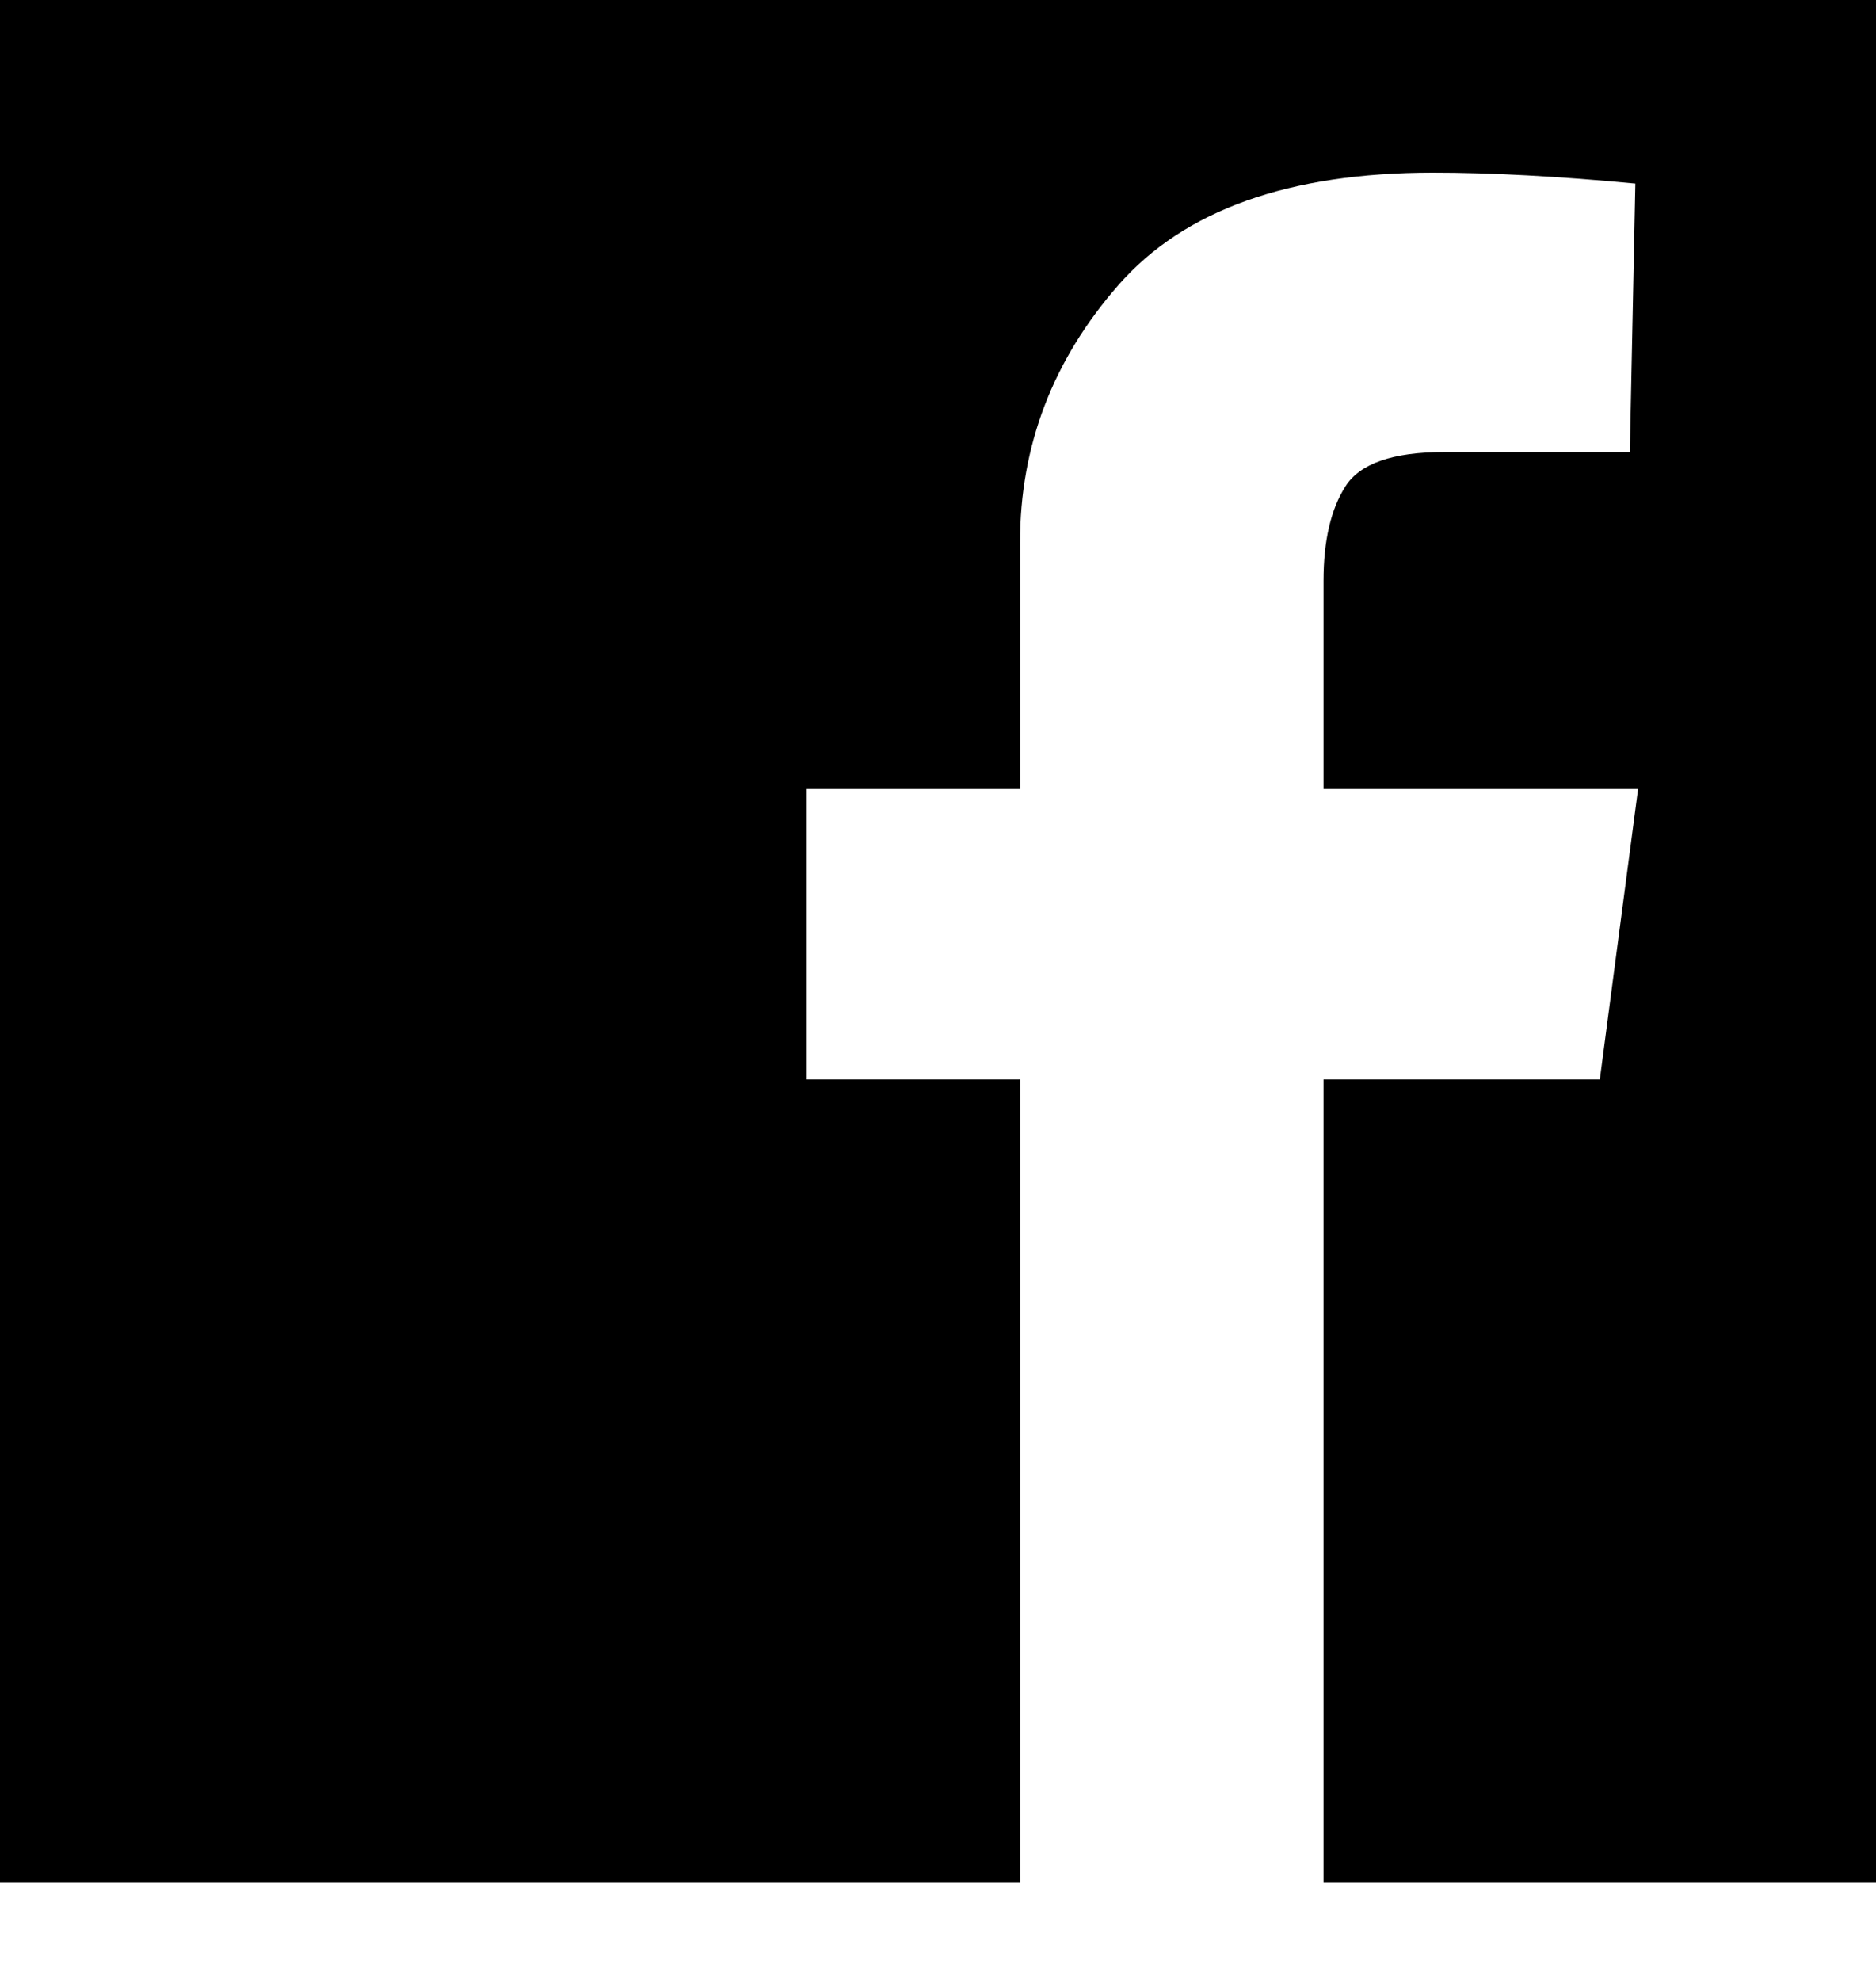 <svg width="18px" height="19px" viewBox="0 0 18 19" version="1.1" xmlns="http://www.w3.org/2000/svg">
    <title>Icn_Facebook</title>
    <path d="M0,0 L18,0 L18,18.054 L12.699,18.054 L12.699,10.354 L15.35,10.354 L15.717,7.568 L12.699,7.568 L12.699,6.281 L12.699,5.676 L12.699,5.571 C12.699,5.187 12.769,4.884 12.91,4.664 C13.049,4.446 13.364,4.336 13.854,4.336 L15.638,4.336 L15.691,1.761 C14.957,1.691 14.309,1.656 13.749,1.656 C12.367,1.656 11.362,2.015 10.732,2.733 C10.102,3.452 9.787,4.274 9.787,5.203 L9.787,7.568 L7.741,7.568 L7.741,10.354 L9.787,10.354 L9.787,18.054 L0,18.054 L0,0 Z" id="Icn_Facebook"></path>
</svg>